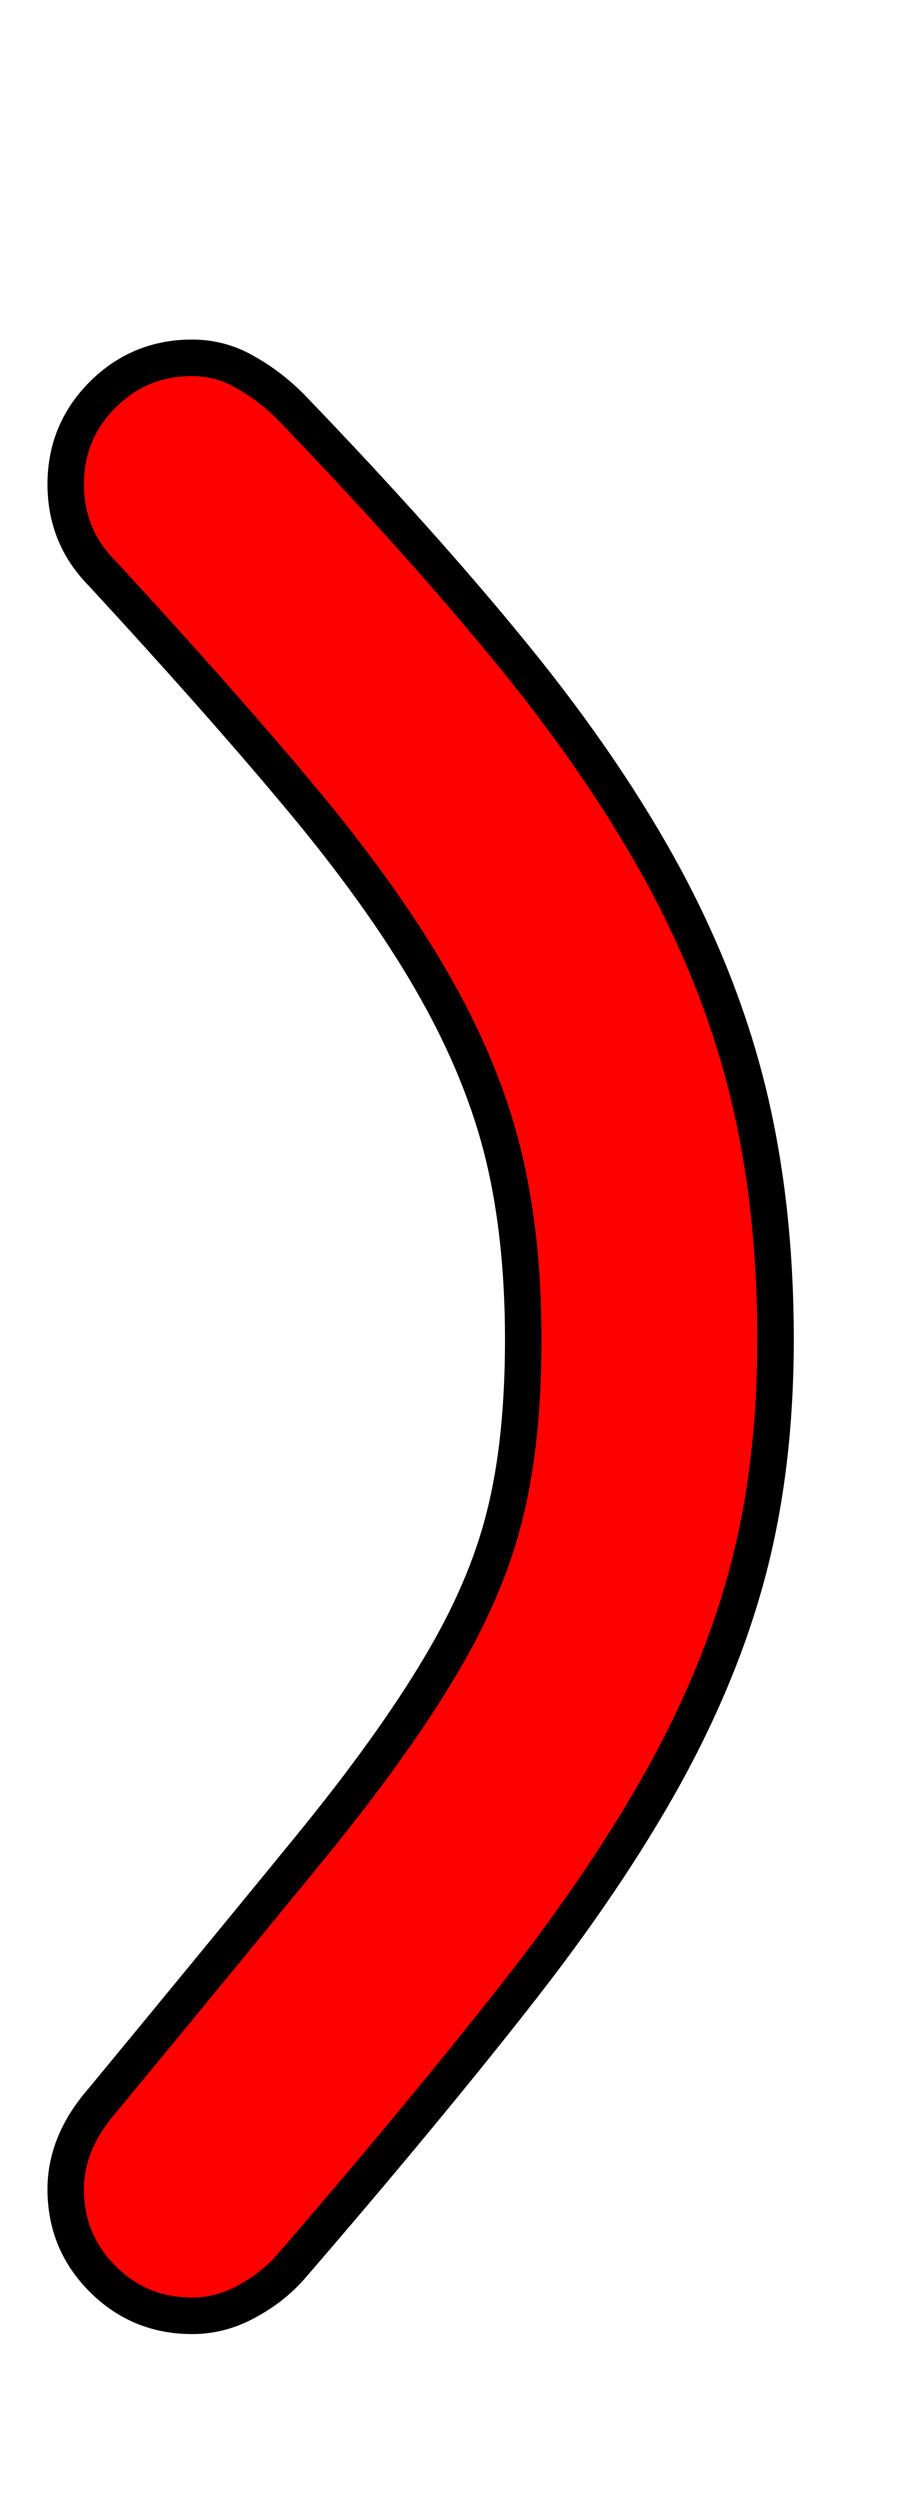 <svg xmlns="http://www.w3.org/2000/svg" xmlns:xlink="http://www.w3.org/1999/xlink" width="24.84" height="68.4"><path fill="red" stroke="black" d="M5.26 63.36Q3.82 63.36 2.81 62.35Q1.80 61.34 1.80 59.90Q1.80 58.61 2.81 57.46Q6.26 53.28 8.50 50.54Q10.73 47.81 12.02 45.65Q13.32 43.49 13.82 41.47Q14.33 39.46 14.33 36.65Q14.33 33.84 13.79 31.61Q13.25 29.38 11.95 27.07Q10.66 24.77 8.46 22.10Q6.26 19.44 2.81 15.70Q1.80 14.69 1.80 13.25Q1.80 11.81 2.81 10.80Q3.82 9.79 5.26 9.79Q6.05 9.79 6.73 10.19Q7.42 10.58 7.99 11.16Q11.59 14.90 14.11 18.00Q16.63 21.10 18.22 24.05Q19.80 27.00 20.52 30.02Q21.24 33.05 21.24 36.65Q21.24 40.03 20.52 42.84Q19.80 45.65 18.22 48.53Q16.63 51.41 14.11 54.61Q11.59 57.82 7.99 61.99Q7.49 62.57 6.77 62.96Q6.05 63.36 5.26 63.36Z"/></svg>